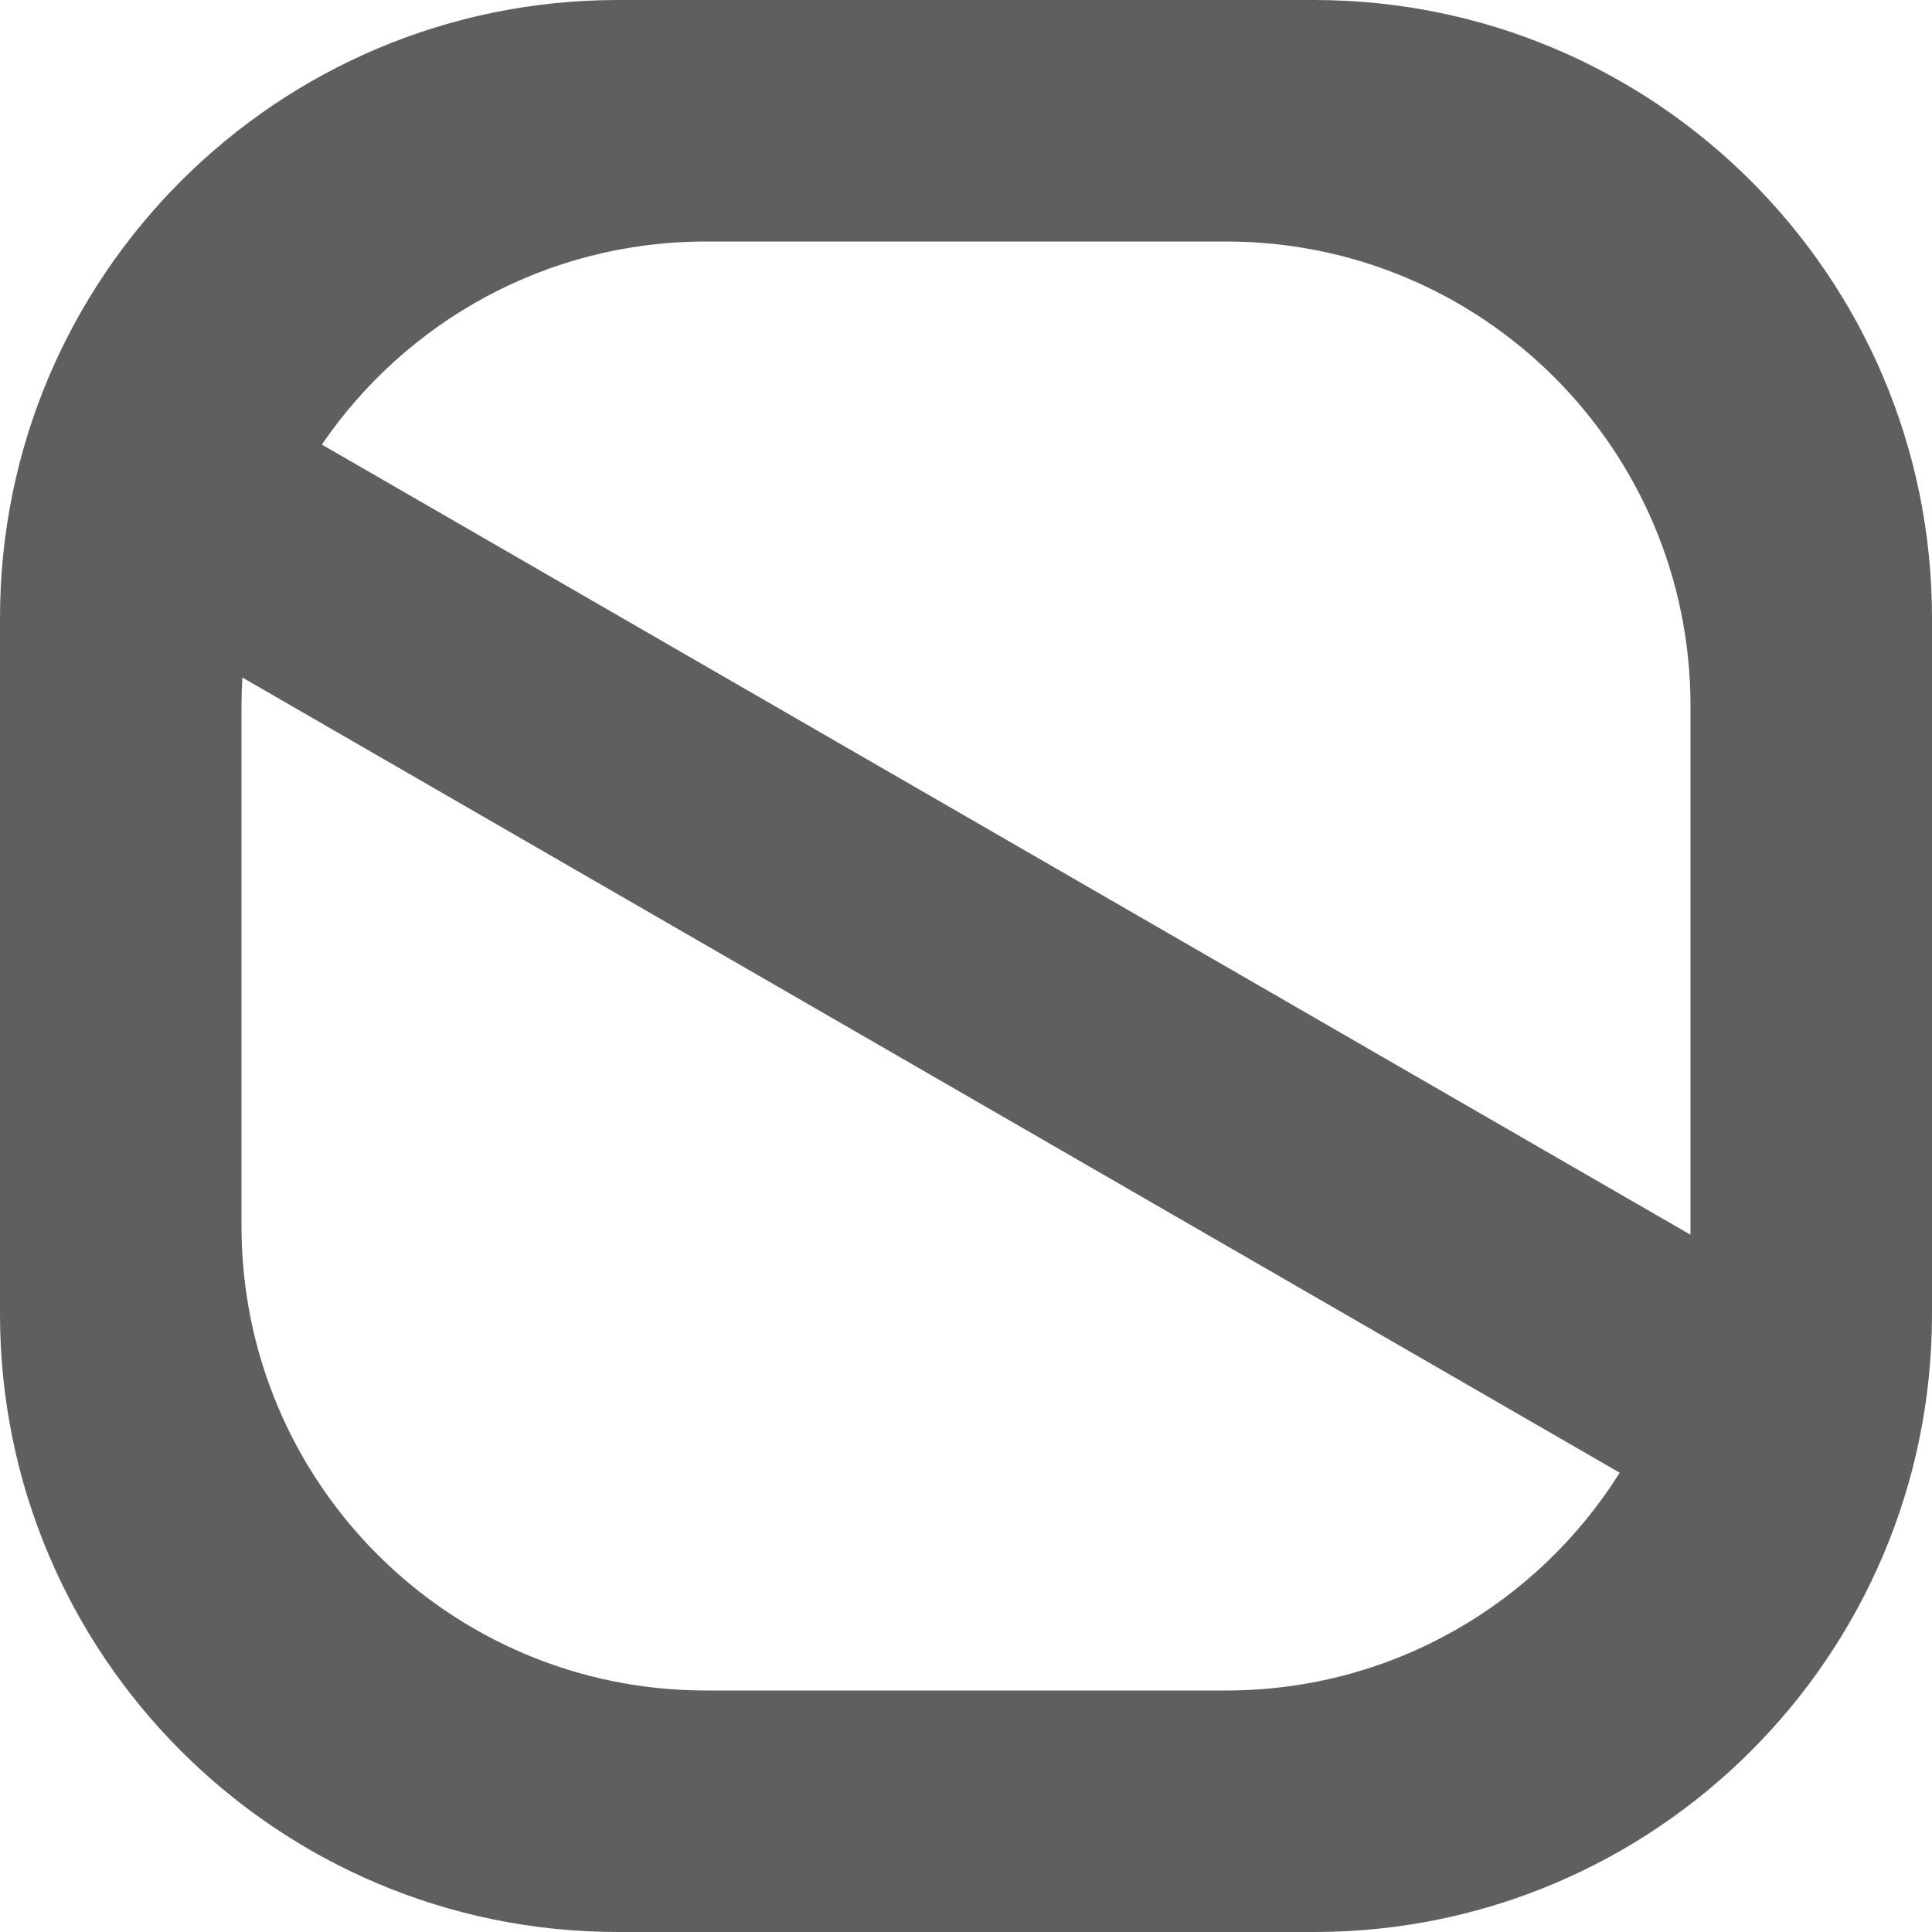 <?xml version="1.0" encoding="UTF-8" standalone="no"?>
<svg width="25px" height="25px" viewBox="0 0 25 25" version="1.1" xmlns="http://www.w3.org/2000/svg" xmlns:xlink="http://www.w3.org/1999/xlink" xmlns:sketch="http://www.bohemiancoding.com/sketch/ns">
    <!-- Generator: Sketch 3.0.3 (7891) - http://www.bohemiancoding.com/sketch -->
    <title>icon-decline</title>
    <desc>Created with Sketch.</desc>
    <defs></defs>
    <g id="Page-1" stroke="none" stroke-width="1" fill="none" fill-rule="evenodd" sketch:type="MSPage">
        <g id="Artboard-1" sketch:type="MSArtboardGroup" transform="translate(-70, -20)" fill="#5F5F5F">
            <g id="Standard" sketch:type="MSLayerGroup" transform="translate(20, 20)">
                <path d="M54.165,5.753 C55.247,4.166 57.069,3.125 59.135,3.125 L65.865,3.125 C69.189,3.125 71.875,5.816 71.875,9.135 L71.875,15.865 C71.875,15.902 71.875,15.94 71.874,15.977 L54.165,5.753 Z M53.136,8.767 C53.129,8.889 53.125,9.011 53.125,9.135 L53.125,15.865 C53.125,19.184 55.811,21.875 59.135,21.875 L65.865,21.875 C68.012,21.875 69.896,20.751 70.959,19.057 L53.136,8.767 Z M57.996,0 C53.58,0 50,3.582 50,7.996 L50,17.004 C50,21.42 53.582,25 57.996,25 L67.004,25 C71.42,25 75,21.418 75,17.004 L75,7.996 C75,3.58 71.418,0 67.004,0 L57.996,0 Z" id="icon-decline" sketch:type="MSShapeGroup"></path>
            </g>
        </g>
    </g>
</svg>